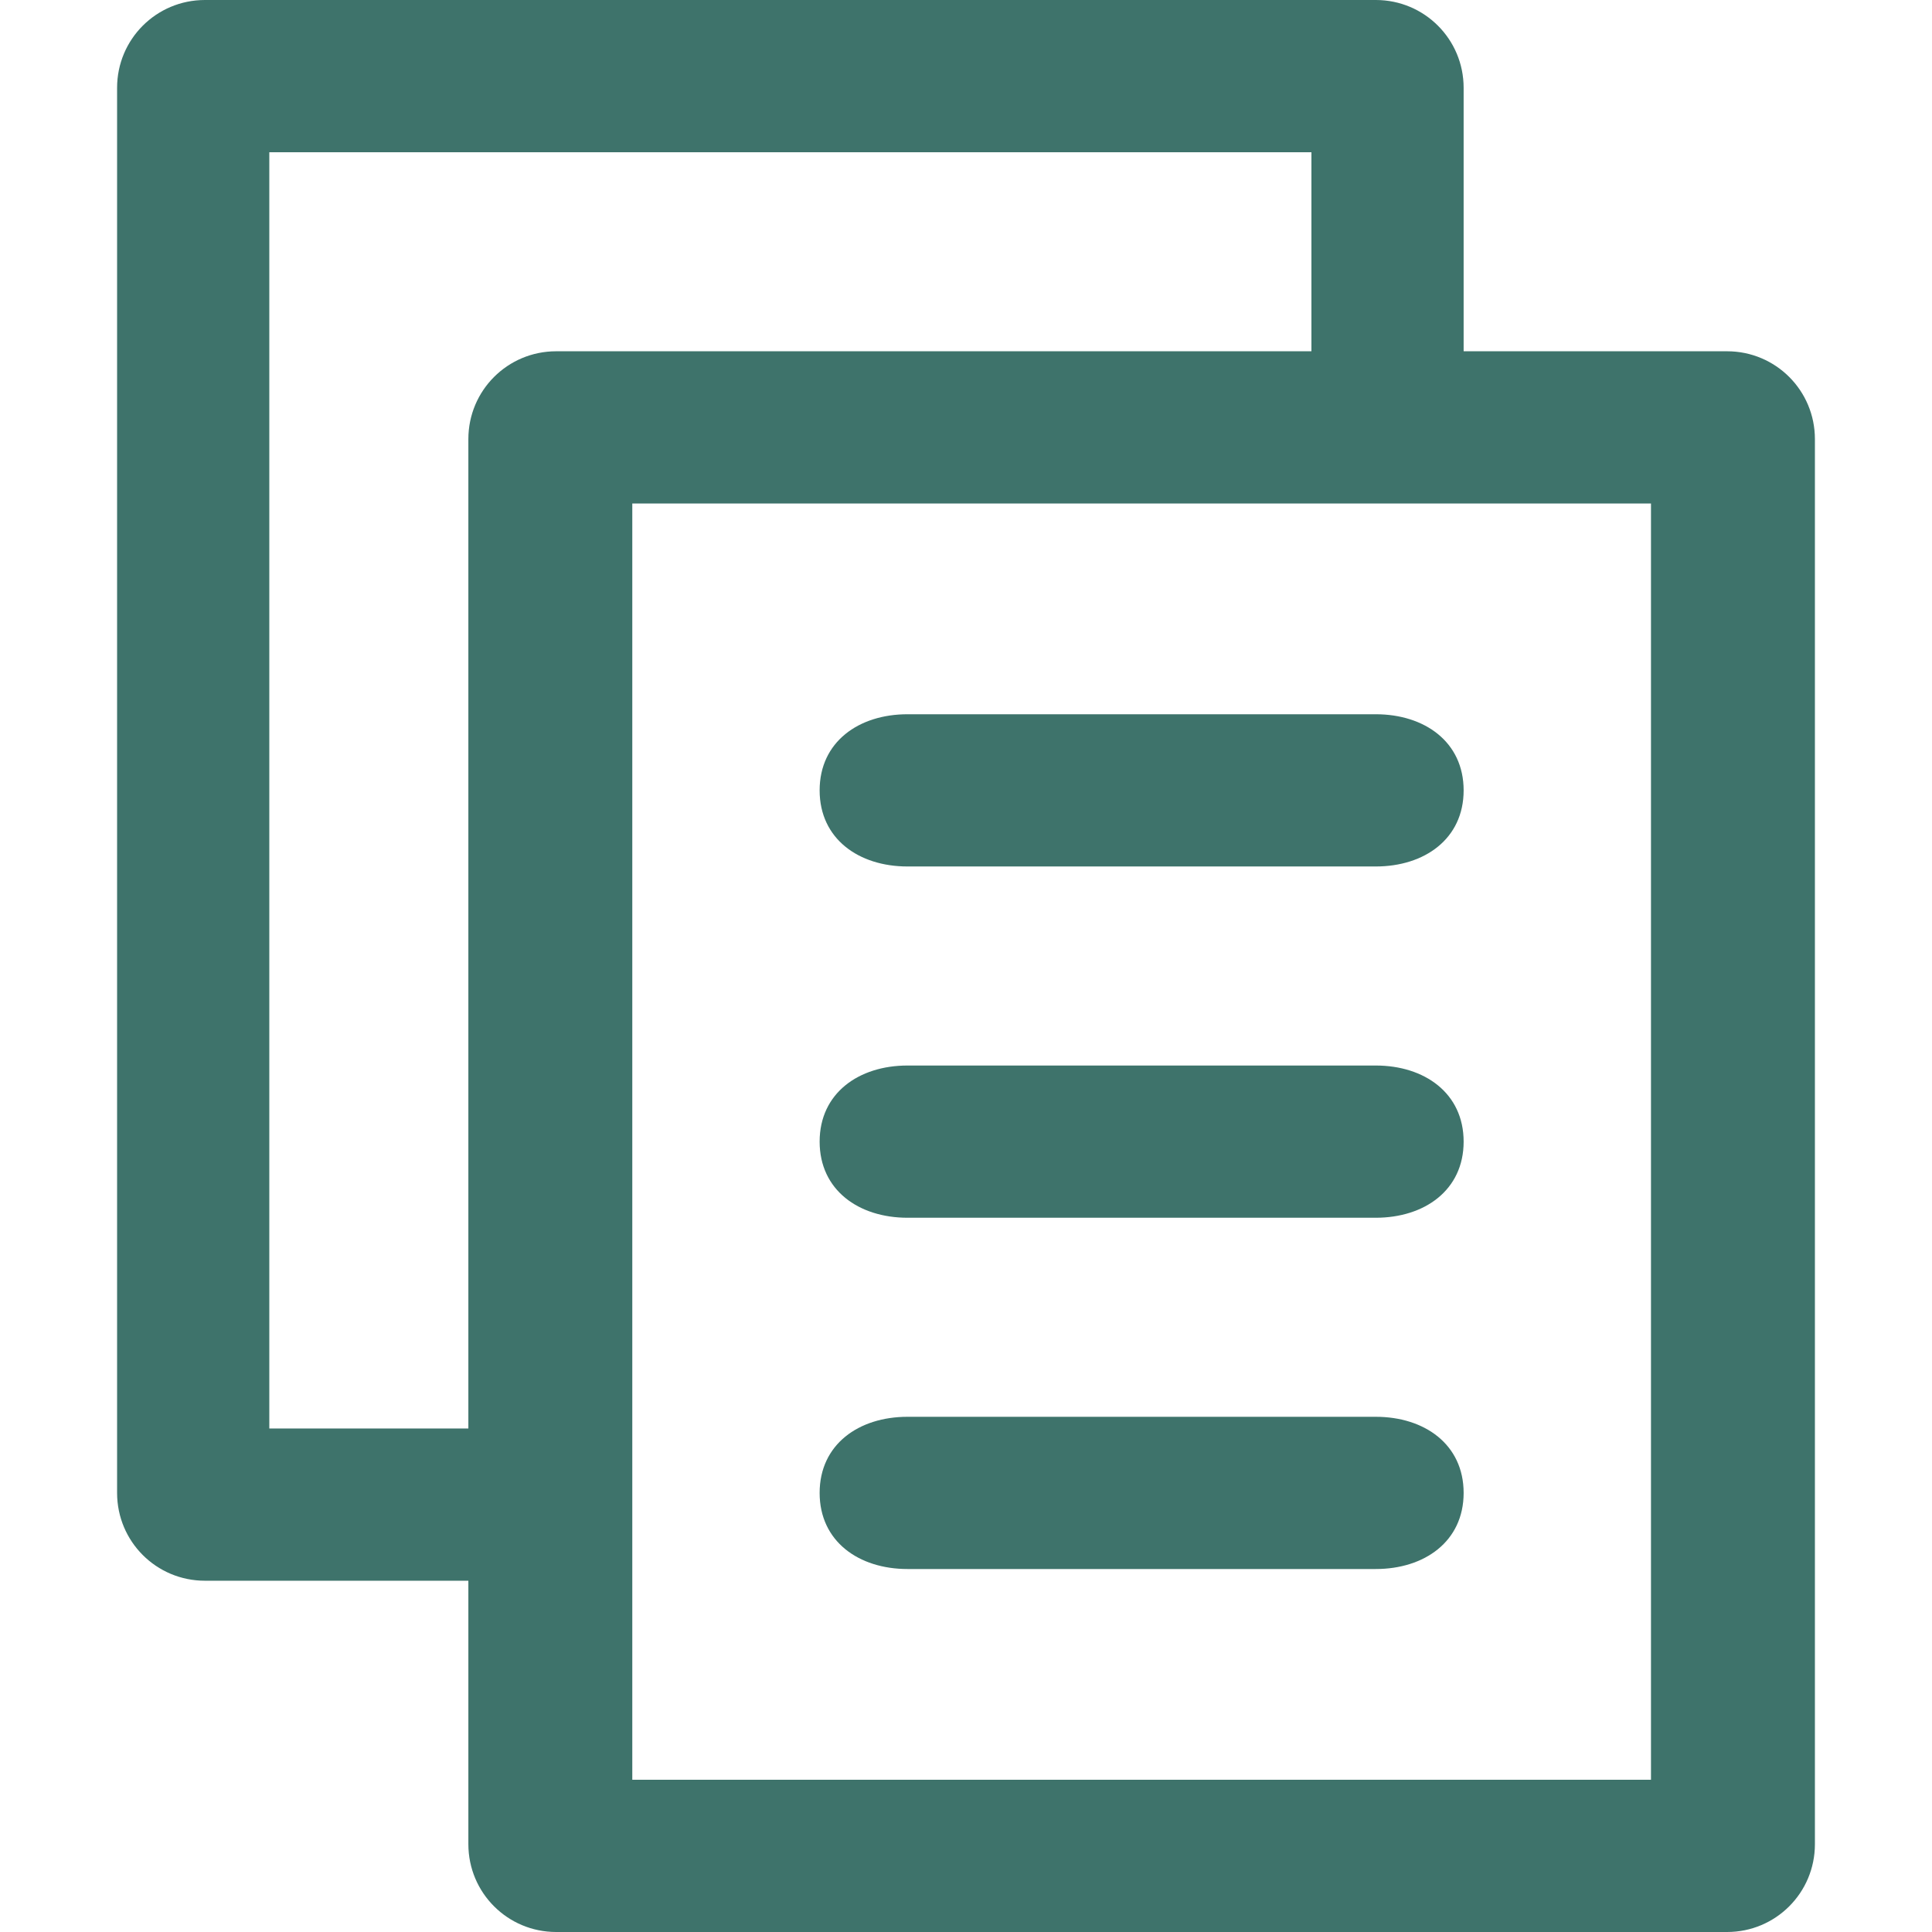 <?xml version="1.0" encoding="utf-8"?>
<!-- Generator: Adobe Illustrator 24.1.2, SVG Export Plug-In . SVG Version: 6.00 Build 0)  -->
<svg version="1.1" id="Capa_1" xmlns="http://www.w3.org/2000/svg" xmlns:xlink="http://www.w3.org/1999/xlink" x="0px" y="0px"
	 viewBox="0 0 330 330" style="enable-background:new 0 0 330 330;" xml:space="preserve">
<style type="text/css">
	.st0{fill:#3E736B;}
</style>
<g>
	<path class="st0" d="M35,270h45v45c0,8.3,6.7,15,15,15h200c8.3,0,15-6.7,15-15V75c0-8.3-6.7-15-15-15h-45V15c0-8.3-6.7-15-15-15H35
		c-8.3,0-15,6.7-15,15v240C20,263.3,26.7,270,35,270z M282,304H108V86h174V304z M46,26h178v34H95c-8.3,0-15,6.7-15,15v169H46V26z"/>
	<path class="st0" d="M155,122c-8.3,0-15,4.7-15,13s6.7,13,15,13h80c8.3,0,15-4.7,15-13s-6.7-13-15-13H155z"/>
	<path class="st0" d="M235,182h-80c-8.3,0-15,4.7-15,13s6.7,13,15,13h80c8.3,0,15-4.7,15-13S243.3,182,235,182z"/>
	<path class="st0" d="M235,242h-80c-8.3,0-15,4.7-15,13s6.7,13,15,13h80c8.3,0,15-4.7,15-13S243.3,242,235,242z"/>
</g>
</svg>
